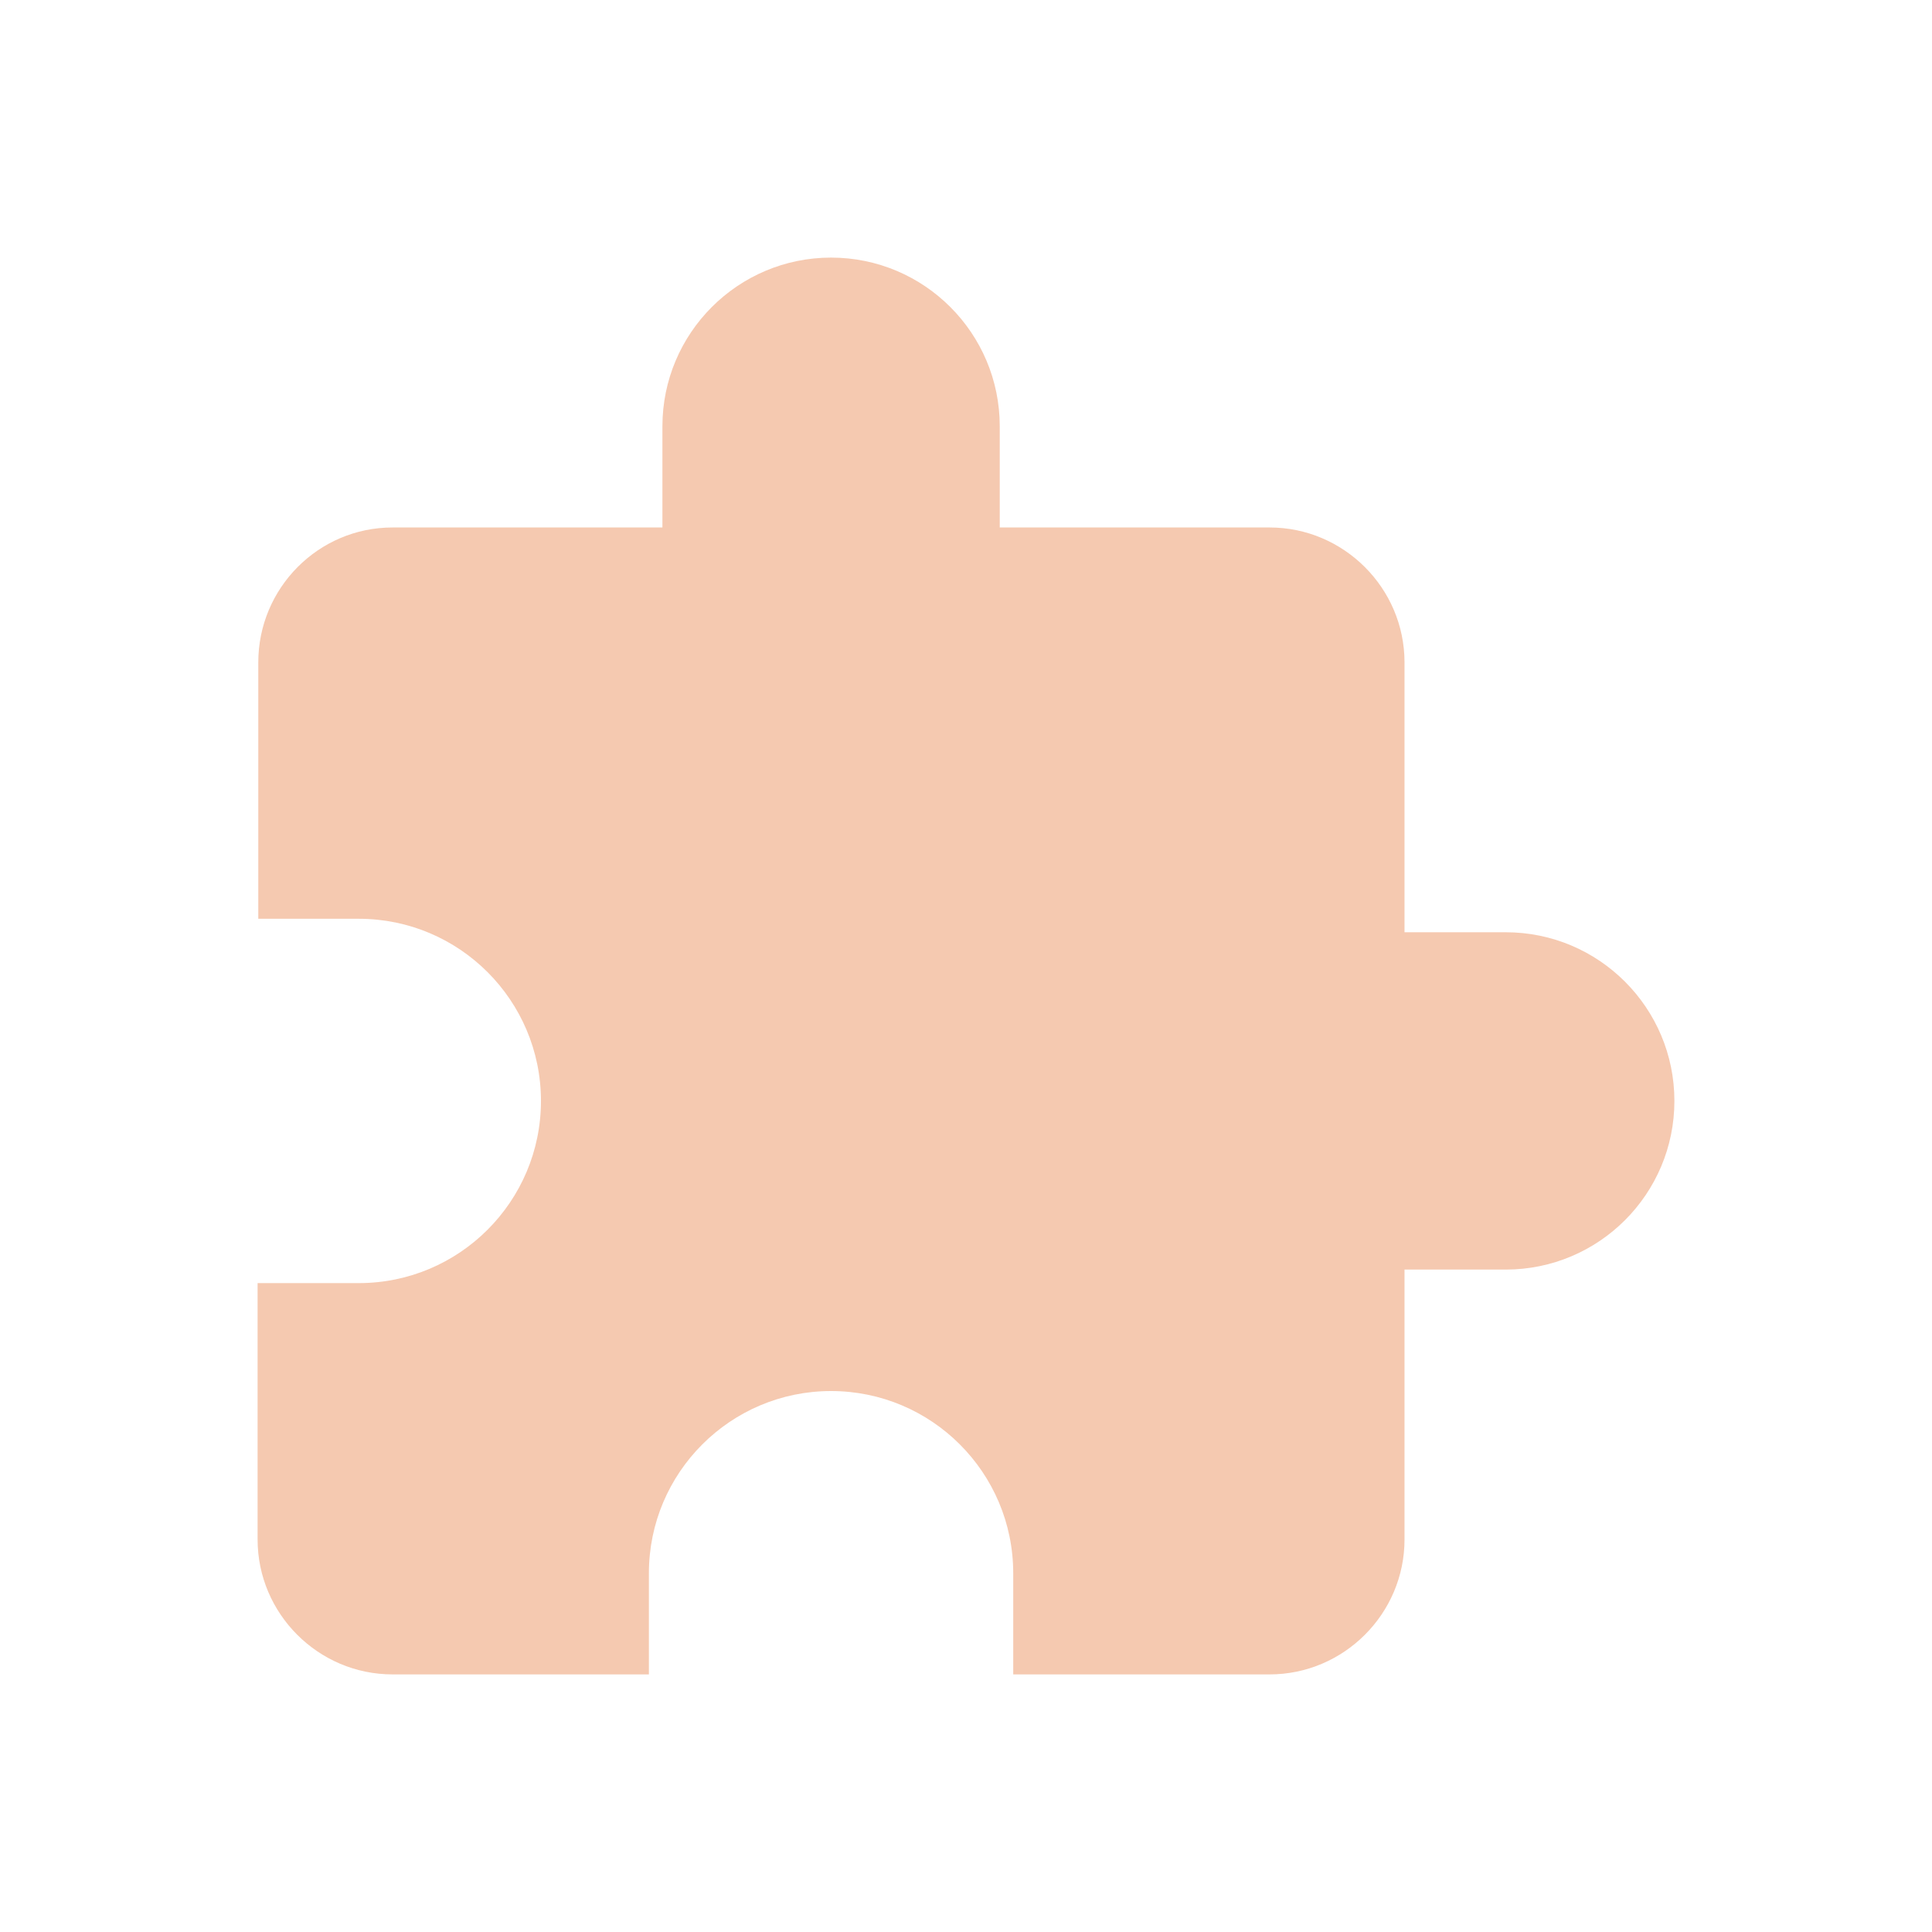 <svg width="45" height="45" viewBox="0 0 45 45" fill="none" xmlns="http://www.w3.org/2000/svg">
<path d="M35.071 21.714H32.714V15.429C32.714 13.7 31.3 12.286 29.571 12.286H23.286V9.929C23.286 7.76 21.526 6 19.357 6C17.189 6 15.429 7.76 15.429 9.929V12.286H9.143C7.414 12.286 6.016 13.7 6.016 15.429V21.4H8.357C10.699 21.4 12.6 23.301 12.6 25.643C12.6 27.984 10.699 29.886 8.357 29.886H6V35.857C6 37.586 7.414 39 9.143 39H15.114V36.643C15.114 34.301 17.016 32.4 19.357 32.4C21.699 32.4 23.6 34.301 23.6 36.643V39H29.571C31.3 39 32.714 37.586 32.714 35.857V29.571H35.071C37.24 29.571 39 27.811 39 25.643C39 23.474 37.24 21.714 35.071 21.714Z" fill="#F5C9B0"/>
</svg>
